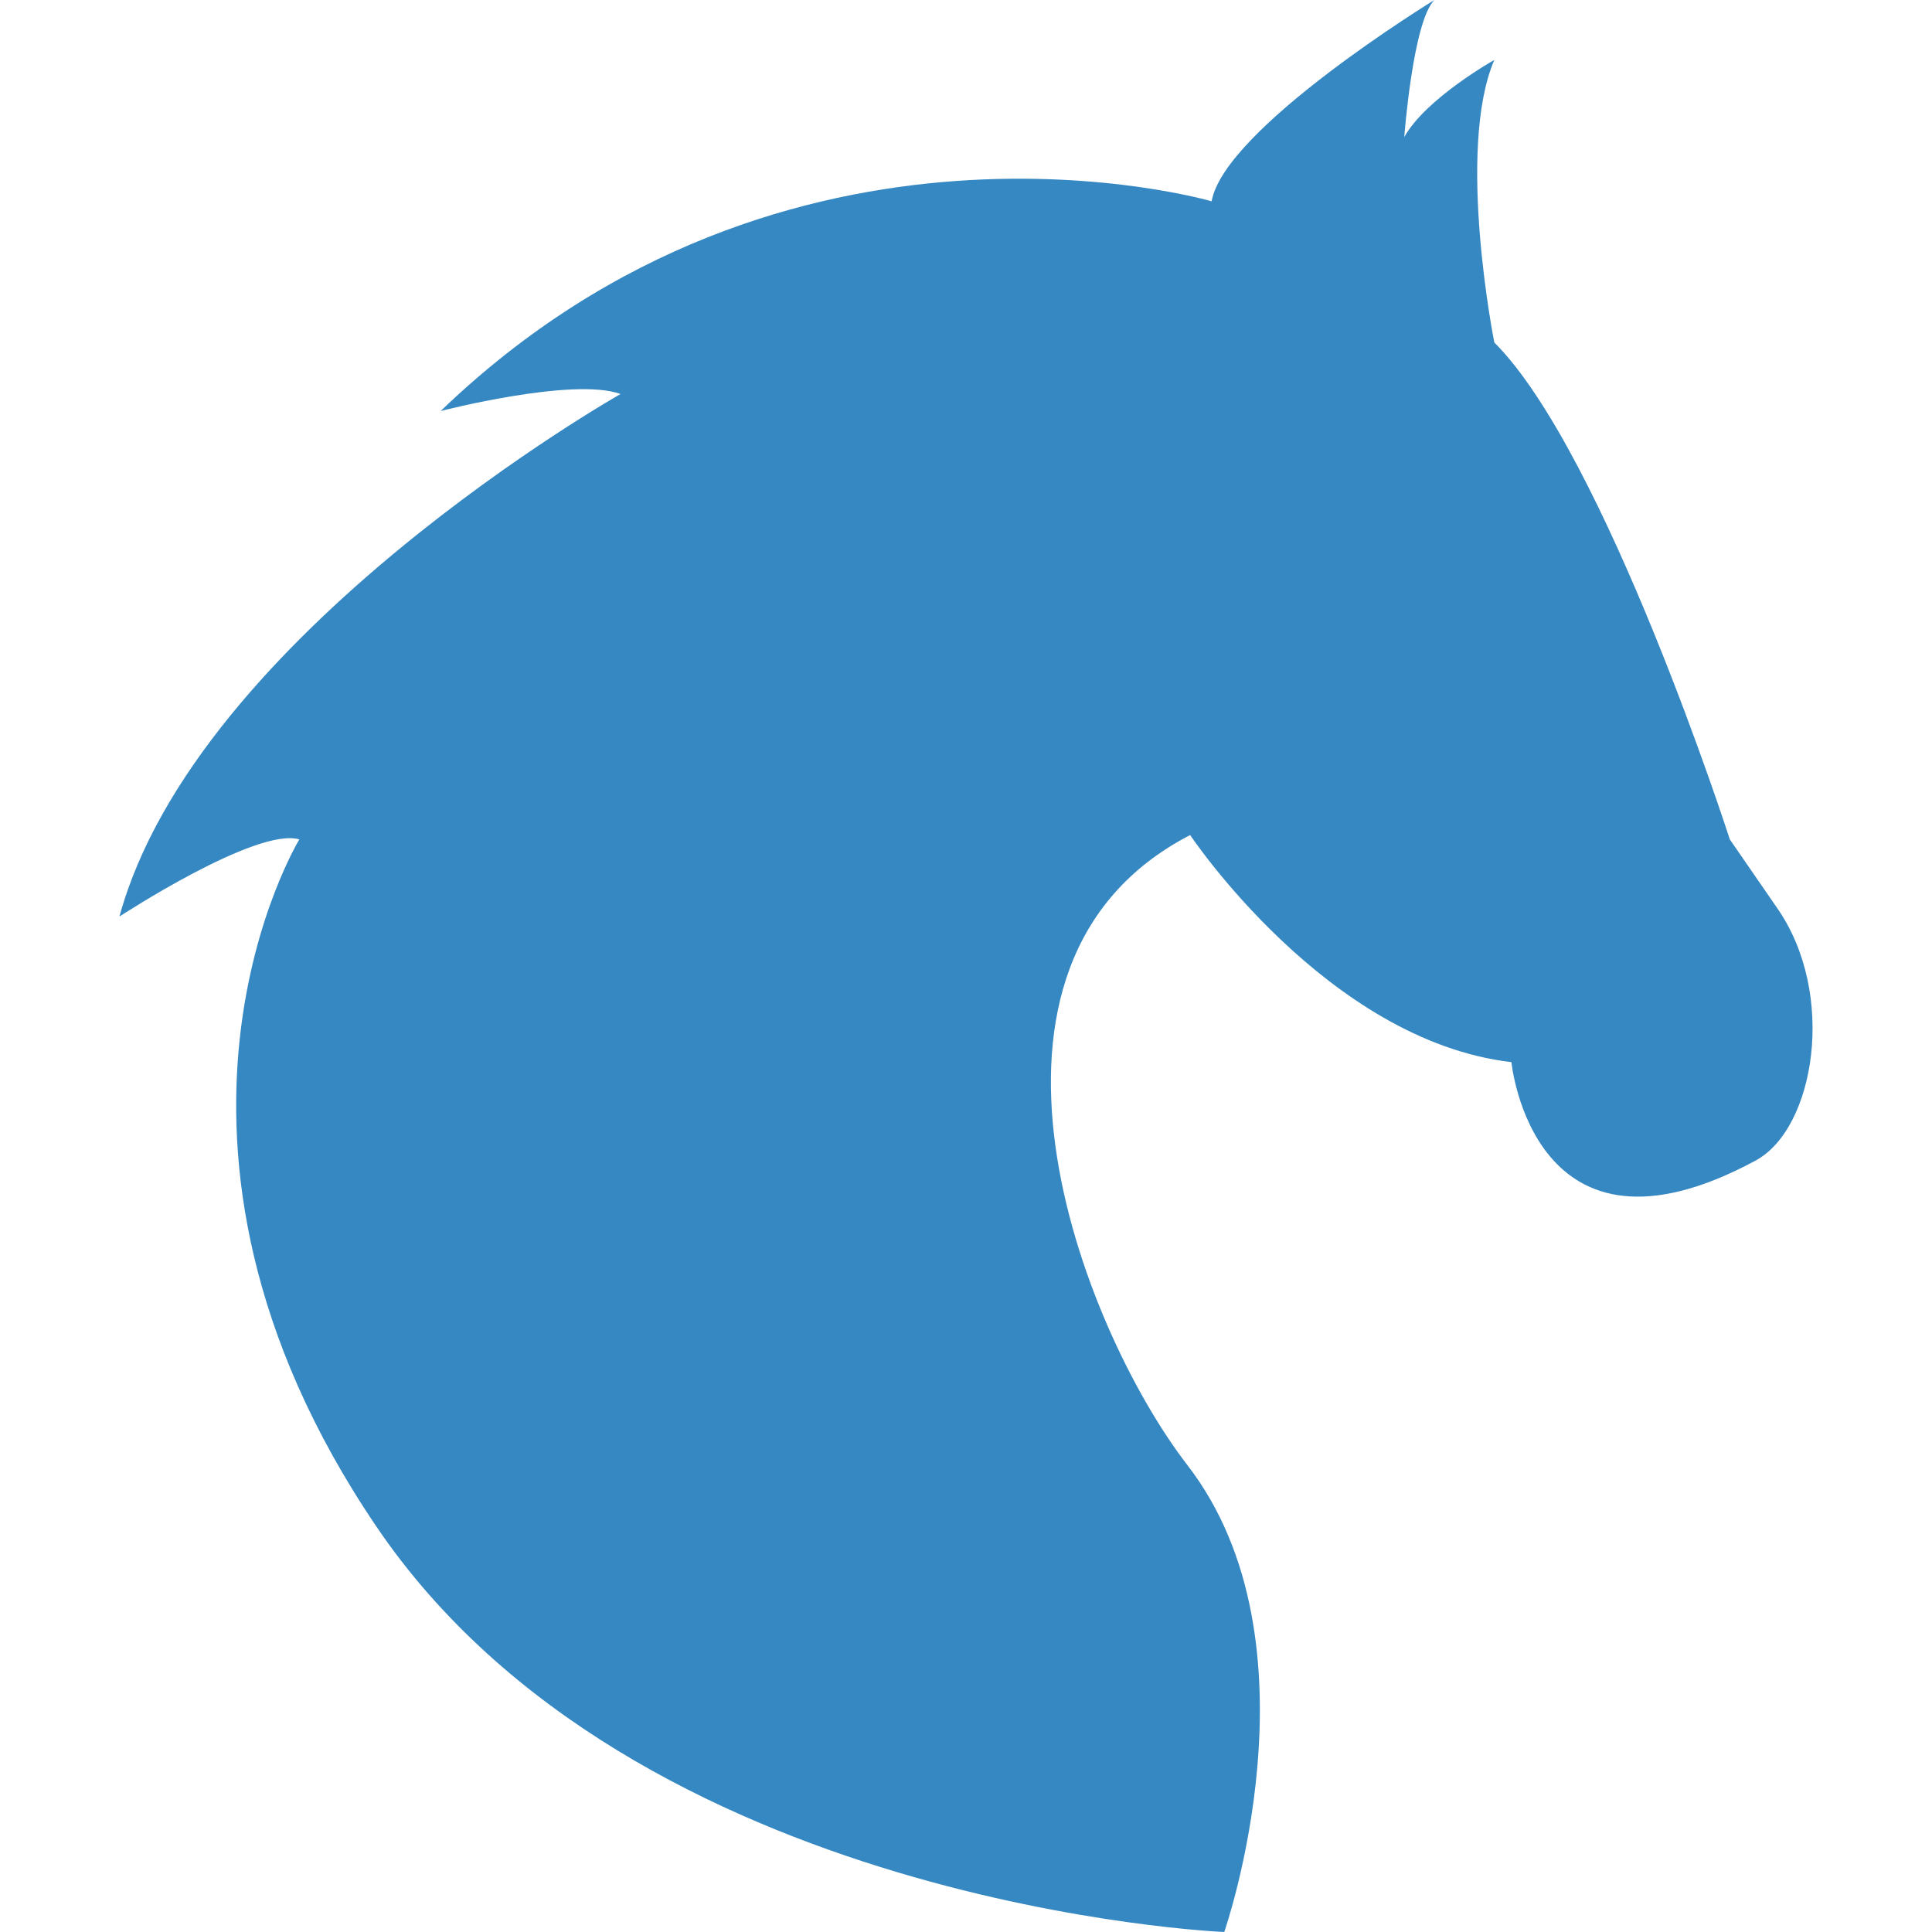 <?xml version="1.0" encoding="iso-8859-1"?>
<!-- Generator: Adobe Illustrator 16.0.0, SVG Export Plug-In . SVG Version: 6.00 Build 0)  -->
<!DOCTYPE svg PUBLIC "-//W3C//DTD SVG 1.1//EN" "http://www.w3.org/Graphics/SVG/1.1/DTD/svg11.dtd">
<svg xmlns="http://www.w3.org/2000/svg" xmlns:xlink="http://www.w3.org/1999/xlink" version="1.1" id="Capa_1" x="0px" y="0px" width="512px" height="512px" viewBox="0 0 196.285 196.285" style="enable-background:new 0 0 196.285 196.285;" xml:space="preserve">
<g>
	<path d="M38.228,155.075c-26.554-39.188-7.814-69.794-7.814-69.794c-4.354-1.289-18.279,7.837-18.279,7.837   c7.832-28.702,50.91-53.087,50.91-53.087c-4.782-1.75-18.273,1.726-18.273,1.726c35.243-33.919,78.326-21.306,78.326-21.306   C124.398,13.048,145.73,0,145.73,0c-2.182,2.161-3.062,13.926-3.062,13.926c2.176-3.922,9.15-7.837,9.15-7.837   c-3.913,9.126,0,28.703,0,28.703c11.312,11.322,23.927,50.49,23.927,50.49l4.8,6.96c6.094,8.715,3.854,22.417-2.182,25.667   c-22.62,12.212-24.808-10.001-24.808-10.001c-18.713-2.176-32.639-23.07-32.639-23.07c-25.23,13.051-11.178,49.869-0.284,64.007   c13.997,18.123,3.748,47.44,3.748,47.44S64.448,193.803,38.228,155.075z" fill="#3688c2"/>
</g>
<g>
</g>
<g>
</g>
<g>
</g>
<g>
</g>
<g>
</g>
<g>
</g>
<g>
</g>
<g>
</g>
<g>
</g>
<g>
</g>
<g>
</g>
<g>
</g>
<g>
</g>
<g>
</g>
<g>
</g>
</svg>
